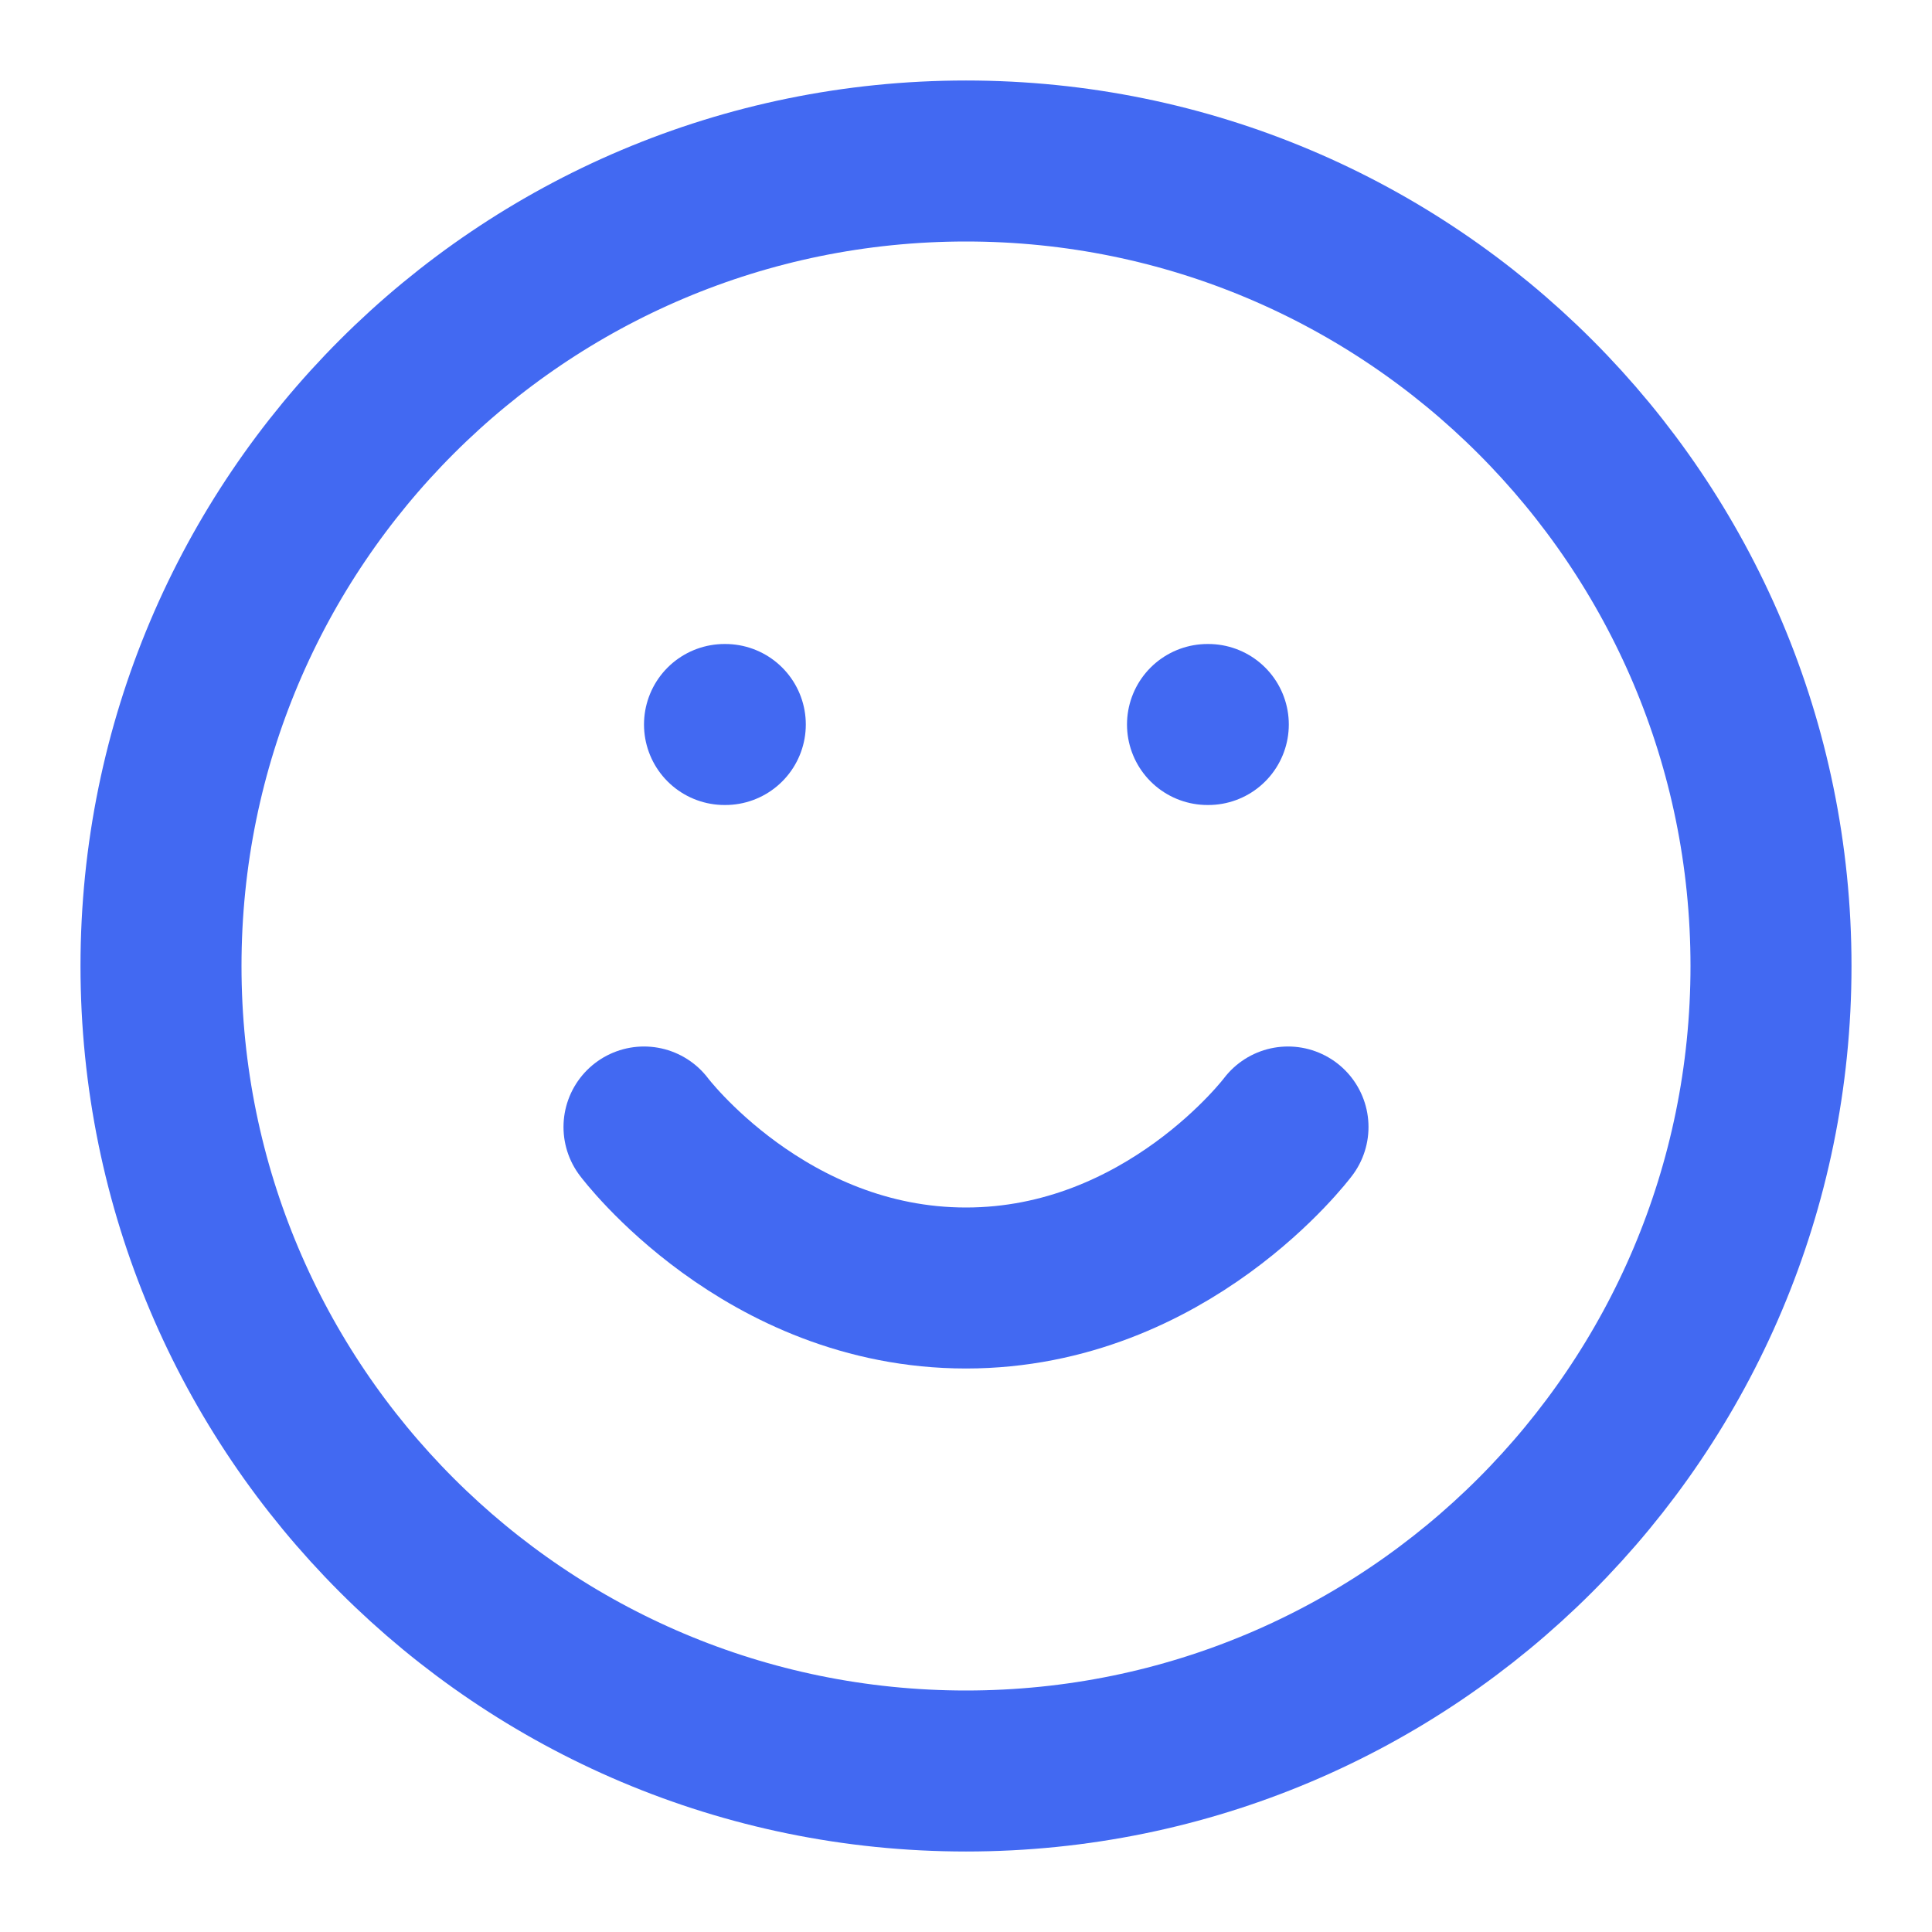 <svg width="24" height="24" viewBox="0 0 24 24" fill="none" xmlns="http://www.w3.org/2000/svg">
<path d="M12 22C17.523 22 22 17.523 22 12C22 6.477 17.523 2 12 2C6.477 2 2 6.477 2 12C2 17.523 6.477 22 12 22Z" stroke="#4269F2" stroke-width="2" stroke-linecap="round" stroke-linejoin="round"/>
<path d="M8 14C8 14 9.5 16 12 16C14.5 16 16 14 16 14" stroke="#4269F2" stroke-width="2" stroke-linecap="round" stroke-linejoin="round"/>
<path d="M9 9H9.01" stroke="#4269F2" stroke-width="2" stroke-linecap="round" stroke-linejoin="round"/>
<path d="M15 9H15.01" stroke="#4269F2" stroke-width="2" stroke-linecap="round" stroke-linejoin="round"/>
</svg>
